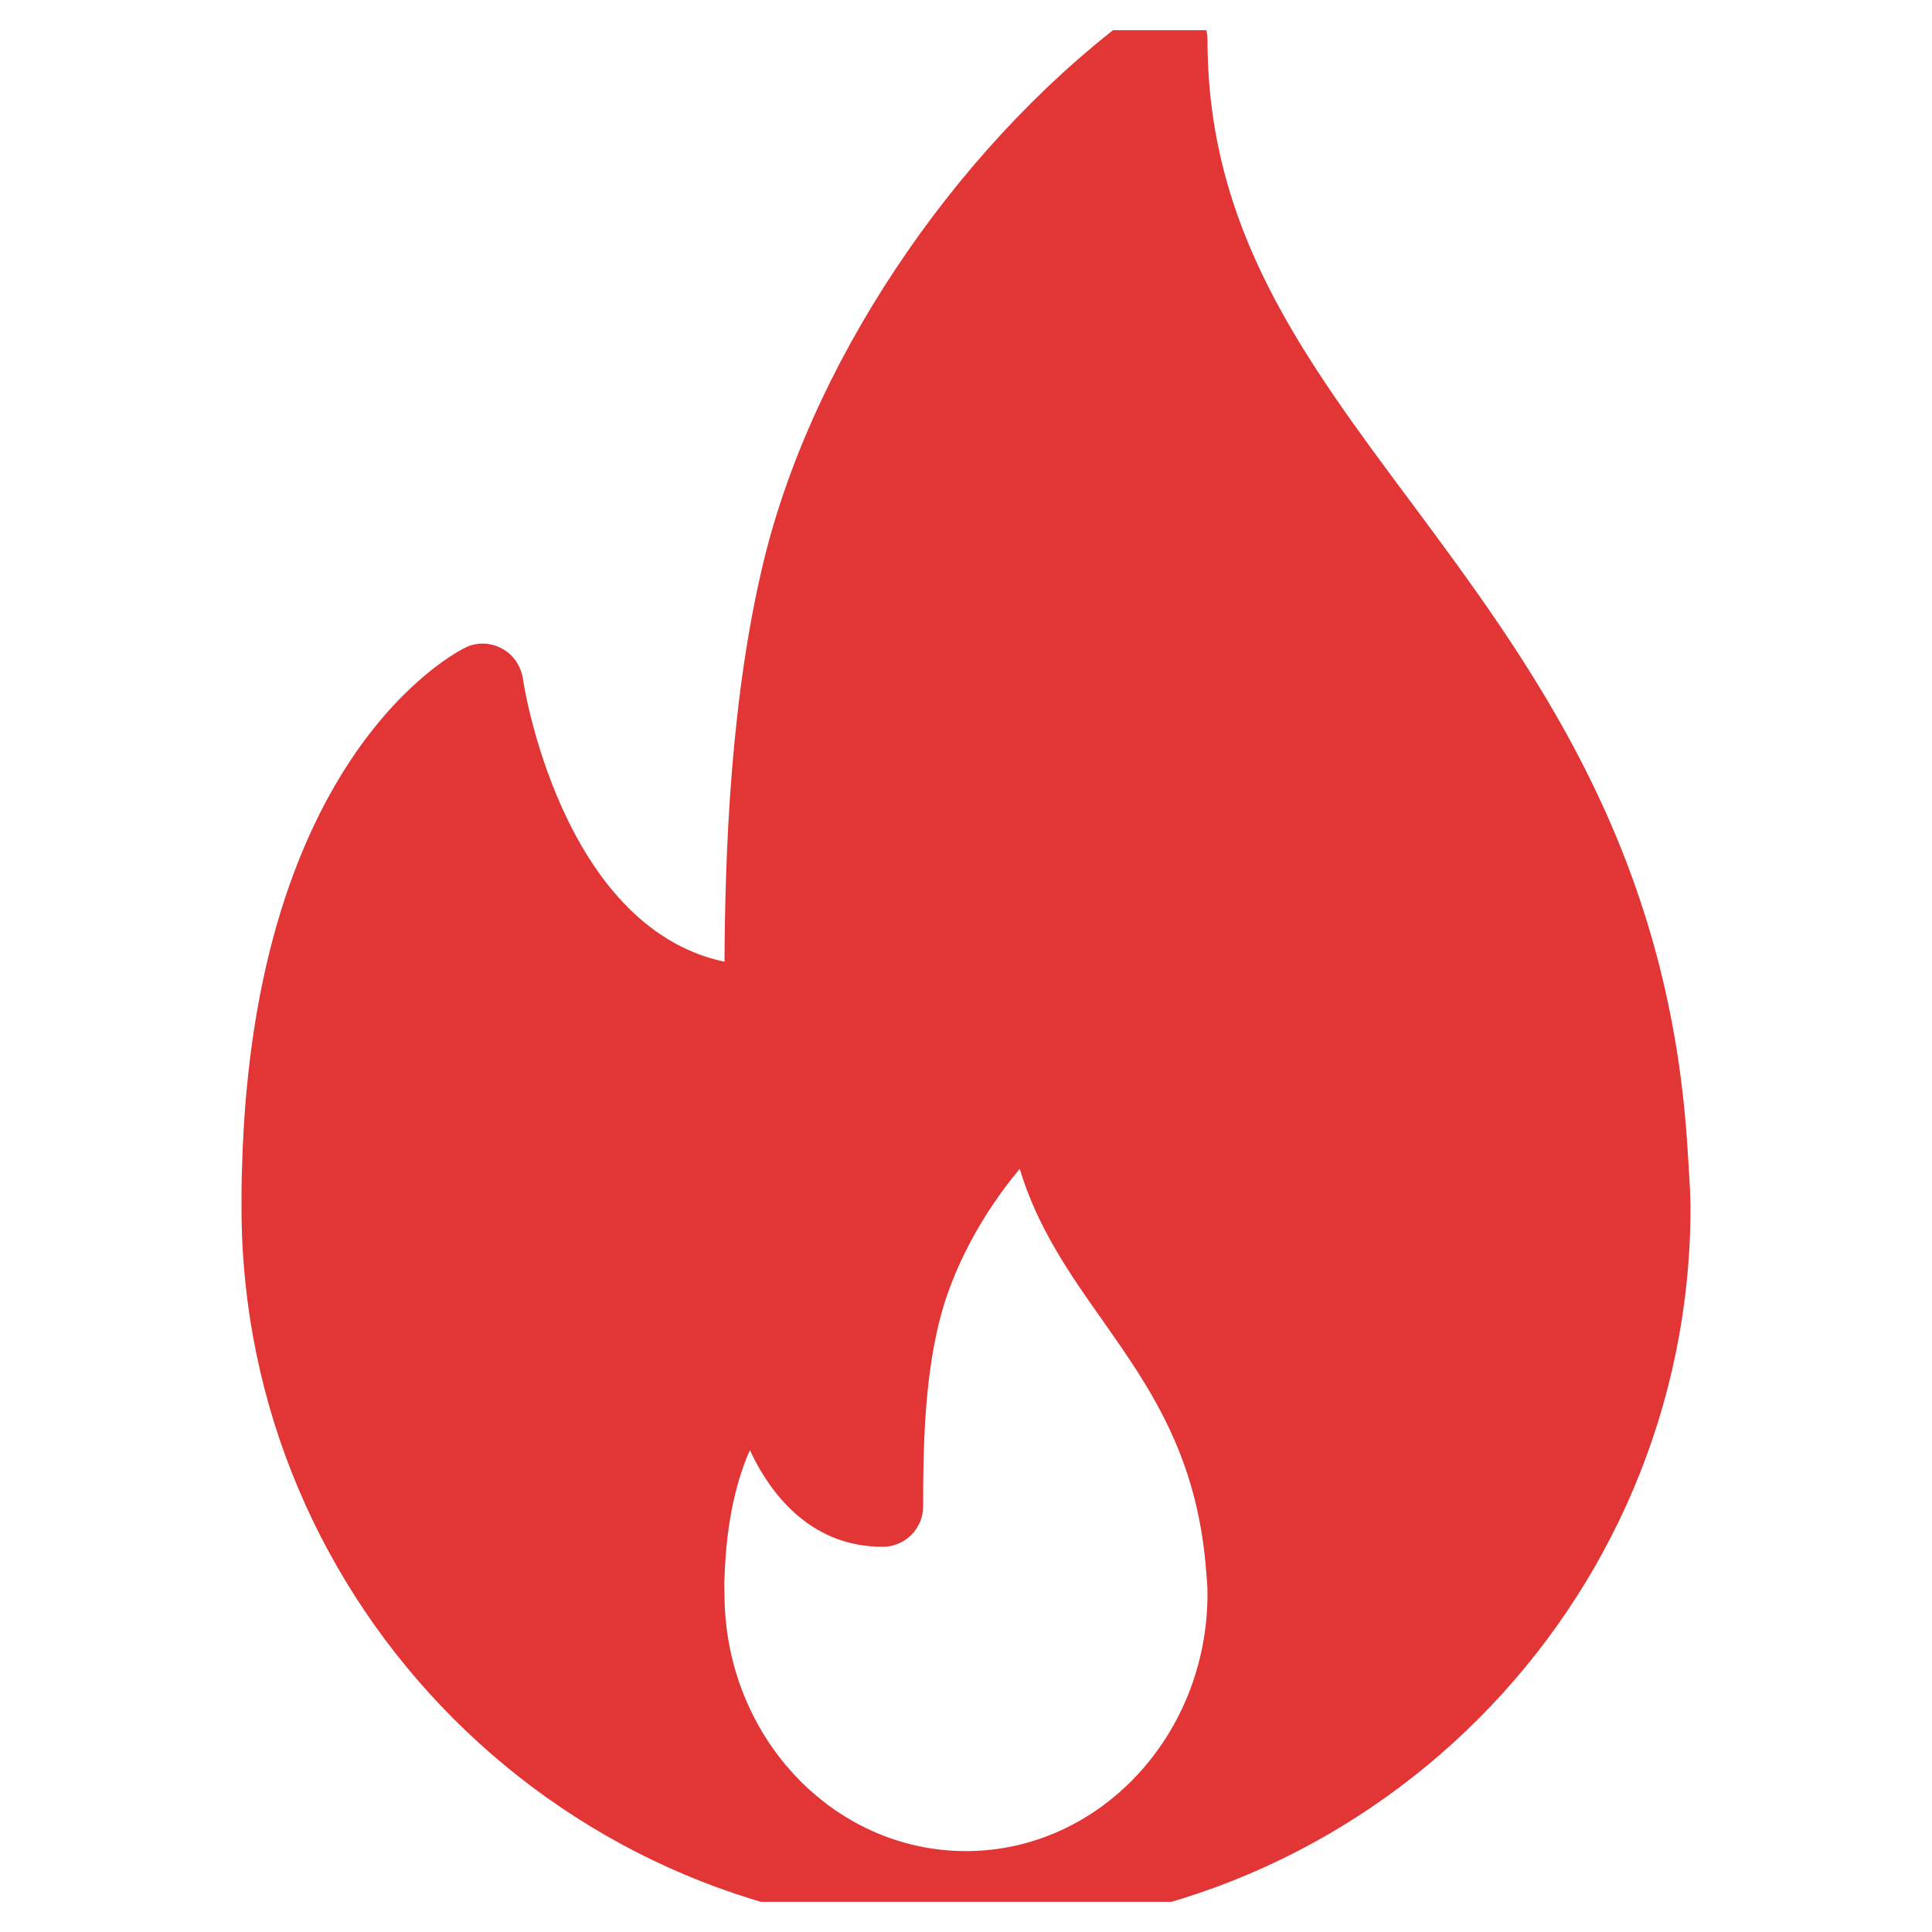 <svg width="32" height="32" viewBox="0 0 32 32" fill="none" xmlns="http://www.w3.org/2000/svg" xmlns:xlink="http://www.w3.org/1999/xlink">
	<desc>
			Created with Pixso.
	</desc>
	<defs>
		<clipPath id="clip3_11157">
			<rect id="Fire" rx="-0.5" width="31" height="31" transform="translate(0.5 0.5)" fill="white" fill-opacity="0"/>
		</clipPath>
	</defs>
	<g clip-path="url(#clip3_11157)">
		<path id="Vector" d="M27.93 18.73C27.56 13.96 25.34 10.97 23.38 8.33C21.56 5.89 20 3.78 20 0.66C20 0.41 19.86 0.18 19.63 0.07C19.41 -0.05 19.14 -0.03 18.94 0.12C16 2.23 13.54 5.78 12.68 9.17C12.09 11.52 12.01 14.18 12 15.93C9.28 15.35 8.66 11.28 8.66 11.23C8.62 11.02 8.5 10.84 8.31 10.74C8.12 10.64 7.9 10.63 7.7 10.73C7.56 10.8 4.2 12.5 4.01 19.31C4 19.54 4 19.77 4 20C4 26.61 9.38 31.99 16 31.99C16 31.99 16.01 32 16.02 31.99C16.02 31.99 16.03 31.99 16.03 31.99C22.63 31.98 28 26.6 28 20C28 19.66 27.93 18.73 27.93 18.73ZM16 30.66C13.79 30.66 12 28.75 12 26.4C12 26.32 11.99 26.24 12 26.14C12.03 25.15 12.22 24.47 12.42 24.02C12.81 24.85 13.5 25.62 14.62 25.62C14.99 25.62 15.29 25.32 15.29 24.95C15.29 24 15.31 22.91 15.55 21.92C15.76 21.04 16.26 20.11 16.89 19.36C17.18 20.33 17.73 21.12 18.27 21.88C19.04 22.98 19.84 24.11 19.98 26.05C19.99 26.16 20 26.28 20 26.4C20 28.75 18.2 30.66 16 30.66Z" fill="#E23535" fill-opacity="1" fill-rule="nonzero"/>
	</g>
</svg>
